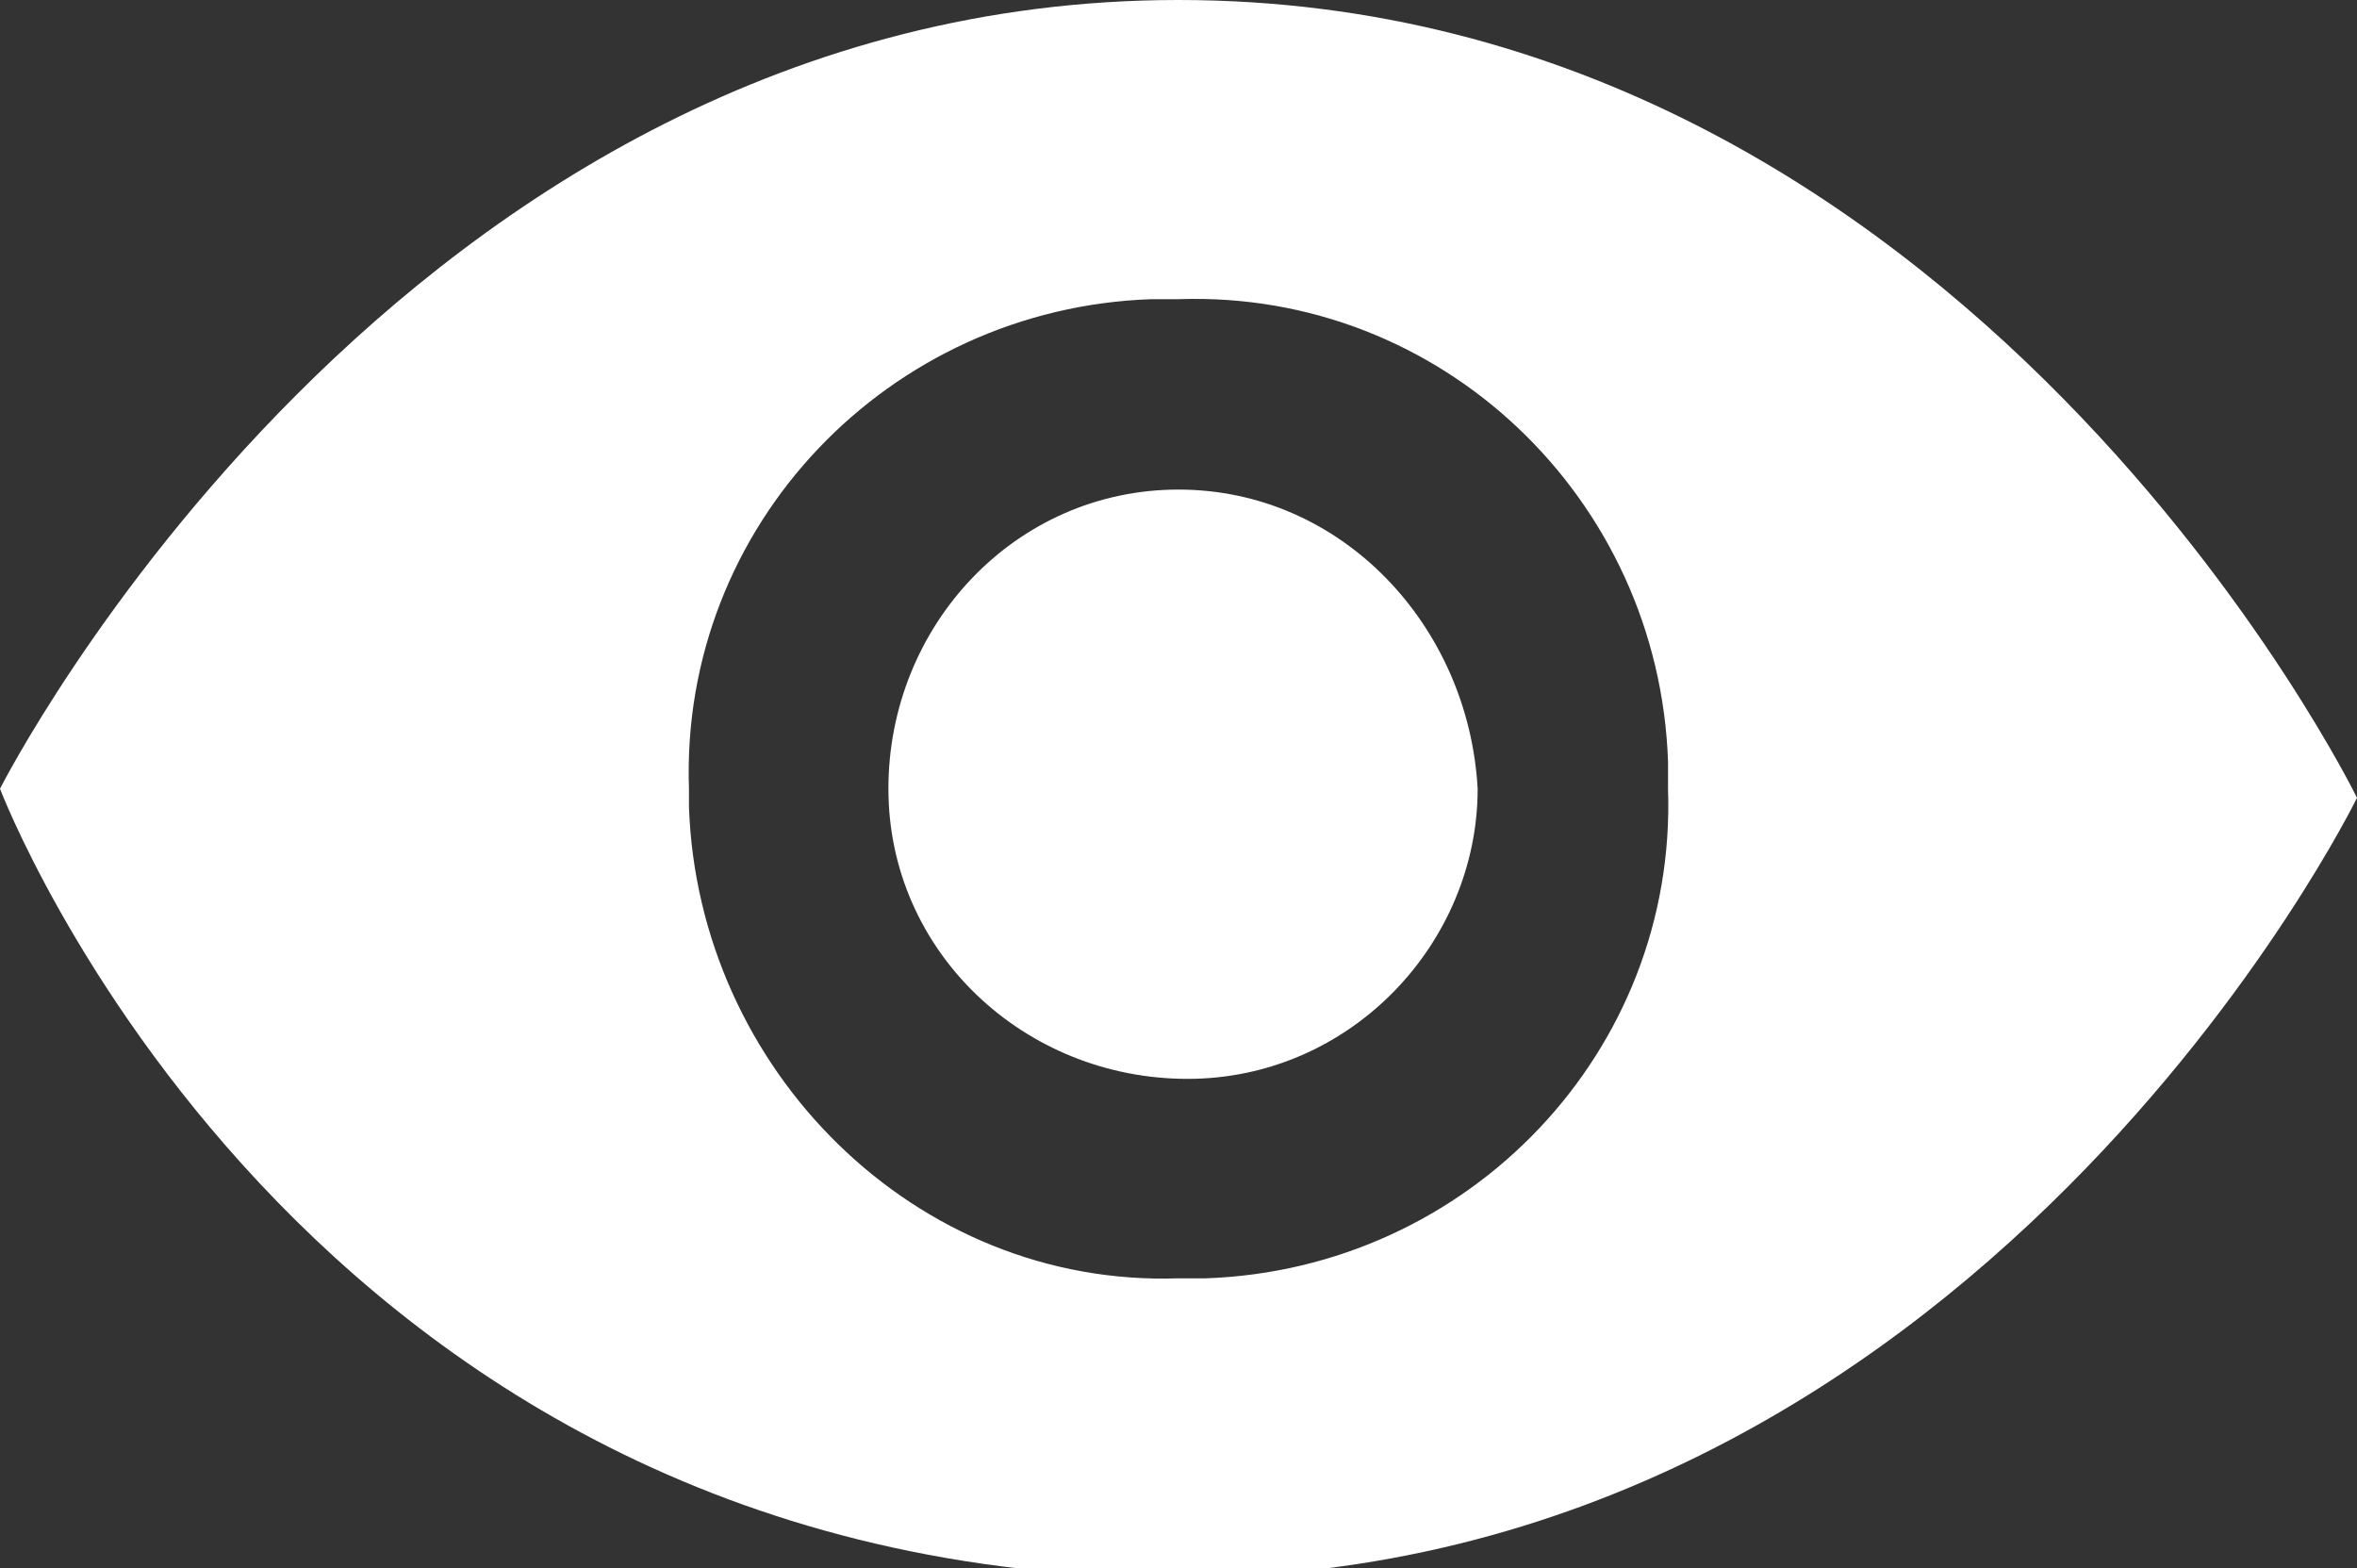 <?xml version="1.0" encoding="utf-8"?>
<!-- Generator: Adobe Illustrator 22.0.0, SVG Export Plug-In . SVG Version: 6.00 Build 0)  -->
<svg version="1.1" id="Layer_1" xmlns="http://www.w3.org/2000/svg" xmlns:xlink="http://www.w3.org/1999/xlink" x="0px" y="0px"
	 viewBox="0 0 26 17.3" style="enable-background:new 0 0 26 17.3;" xml:space="preserve">
<rect x="0" y="0" width="26" height="17.3" fill="#333333" stroke="none"/>
<style type="text/css">
	.st0{fill:#FFFFFF;}
</style>
<title>SHOW</title>
<path class="st0" d="M13,0C4.4,0,0,8.7,0,8.7s3.3,8.7,13,8.7c8.8,0,13-8.6,13-8.6S21.7,0,13,0z M13,14.1c-2.9,0.1-5.3-2.3-5.4-5.2
	c0-0.1,0-0.2,0-0.2c-0.1-2.9,2.2-5.3,5.1-5.4c0.1,0,0.2,0,0.3,0c2.9-0.1,5.3,2.2,5.4,5.1c0,0.1,0,0.2,0,0.3c0.1,2.9-2.2,5.3-5.1,5.4
	C13.2,14.1,13.1,14.1,13,14.1L13,14.1z M13,5.4c-1.8,0-3.2,1.5-3.2,3.3c0,1.8,1.5,3.2,3.3,3.2c1.8,0,3.2-1.5,3.2-3.2
	C16.2,6.9,14.8,5.4,13,5.4L13,5.4z"/>
</svg>
